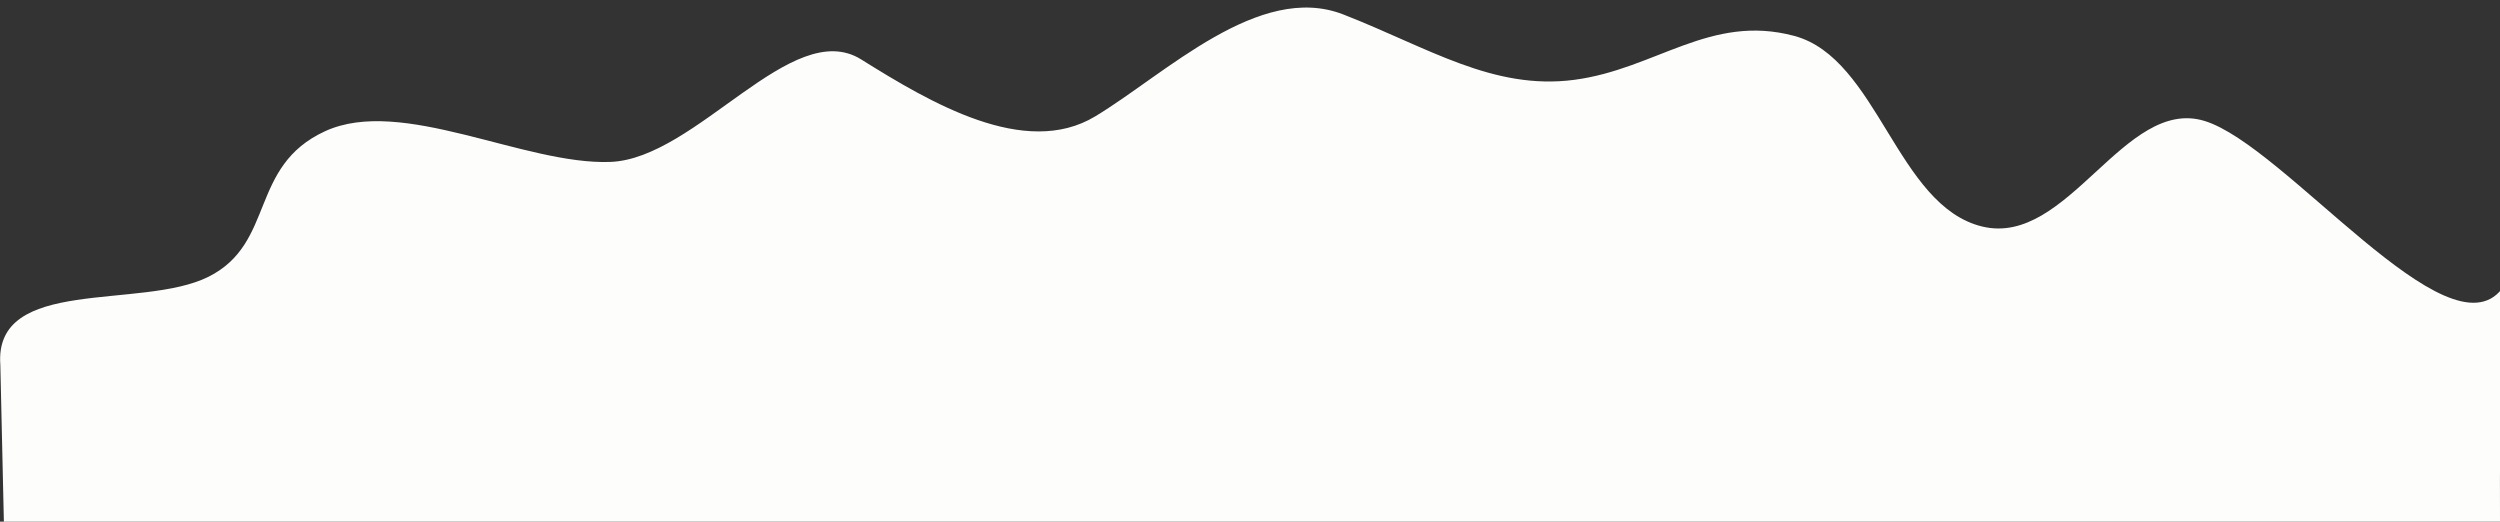 <?xml version="1.0" encoding="UTF-8" standalone="no"?>
<svg
   xmlns:dc="http://purl.org/dc/elements/1.1/"
   xmlns:cc="http://creativecommons.org/ns#"
   xmlns:rdf="http://www.w3.org/1999/02/22-rdf-syntax-ns#"
   xmlns:svg="http://www.w3.org/2000/svg"
   xmlns="http://www.w3.org/2000/svg"
   xmlns:sodipodi="http://sodipodi.sourceforge.net/DTD/sodipodi-0.dtd"
   xmlns:inkscape="http://www.inkscape.org/namespaces/inkscape"
   viewBox="0 0 1804.3 376.5"
   enable-background="new 0 0 1804.3 376.5"
   id="svg12"
   version="1.1"
   inkscape:version="0.91pre3 r13670"
   sodipodi:docname="background-02_cleaned.svg">
  <rect x="0" y="0" width="1804.3" height="376.5" fill="#333333" stroke="none"/>
  <defs
     id="defs18" />
  <sodipodi:namedview
     pagecolor="#ffffff"
     bordercolor="#666666"
     borderopacity="1"
     objecttolerance="10"
     gridtolerance="10"
     guidetolerance="10"
     inkscape:pageopacity="0"
     inkscape:pageshadow="2"
     inkscape:window-width="640"
     inkscape:window-height="480"
     id="namedview16"
     showgrid="false" />
  <path
     style="fill:#fdfdfb"
     d="M 1805.526,208.671 C 1766.334,258.284 1649.182,105.221 1591.194,87.328 1533.207,69.436 1492.489,178.36 1430.696,163.513 1368.902,148.666 1355.39,42.09 1294.9,25.9 1234.41,9.71 1195.016,49.828 1136.25,57.612 1077.484,65.397 1030.19,34.068 969.455,10.423 908.719,-13.223 841.04,53.508 790.384,84.02 739.728,114.532 671.499,74.113 621.525,42.888 571.551,11.662 502.627,114.639 440.4,116.872 378.173,119.105 289.854,69.33 234.667,94.677 179.481,120.024 198.94,175.45 150.525,199.718 102.111,223.987 -4.619,198.96 0.247,263.415 L 2.8,376.5 l 1801.5,0 c -0.333,-97.5 1.56,-70.329 1.226,-167.829 z"
     id="path14"
     inkscape:connector-curvature="0"
     sodipodi:nodetypes="czzzzzzzzzzcccc" />
</svg>
